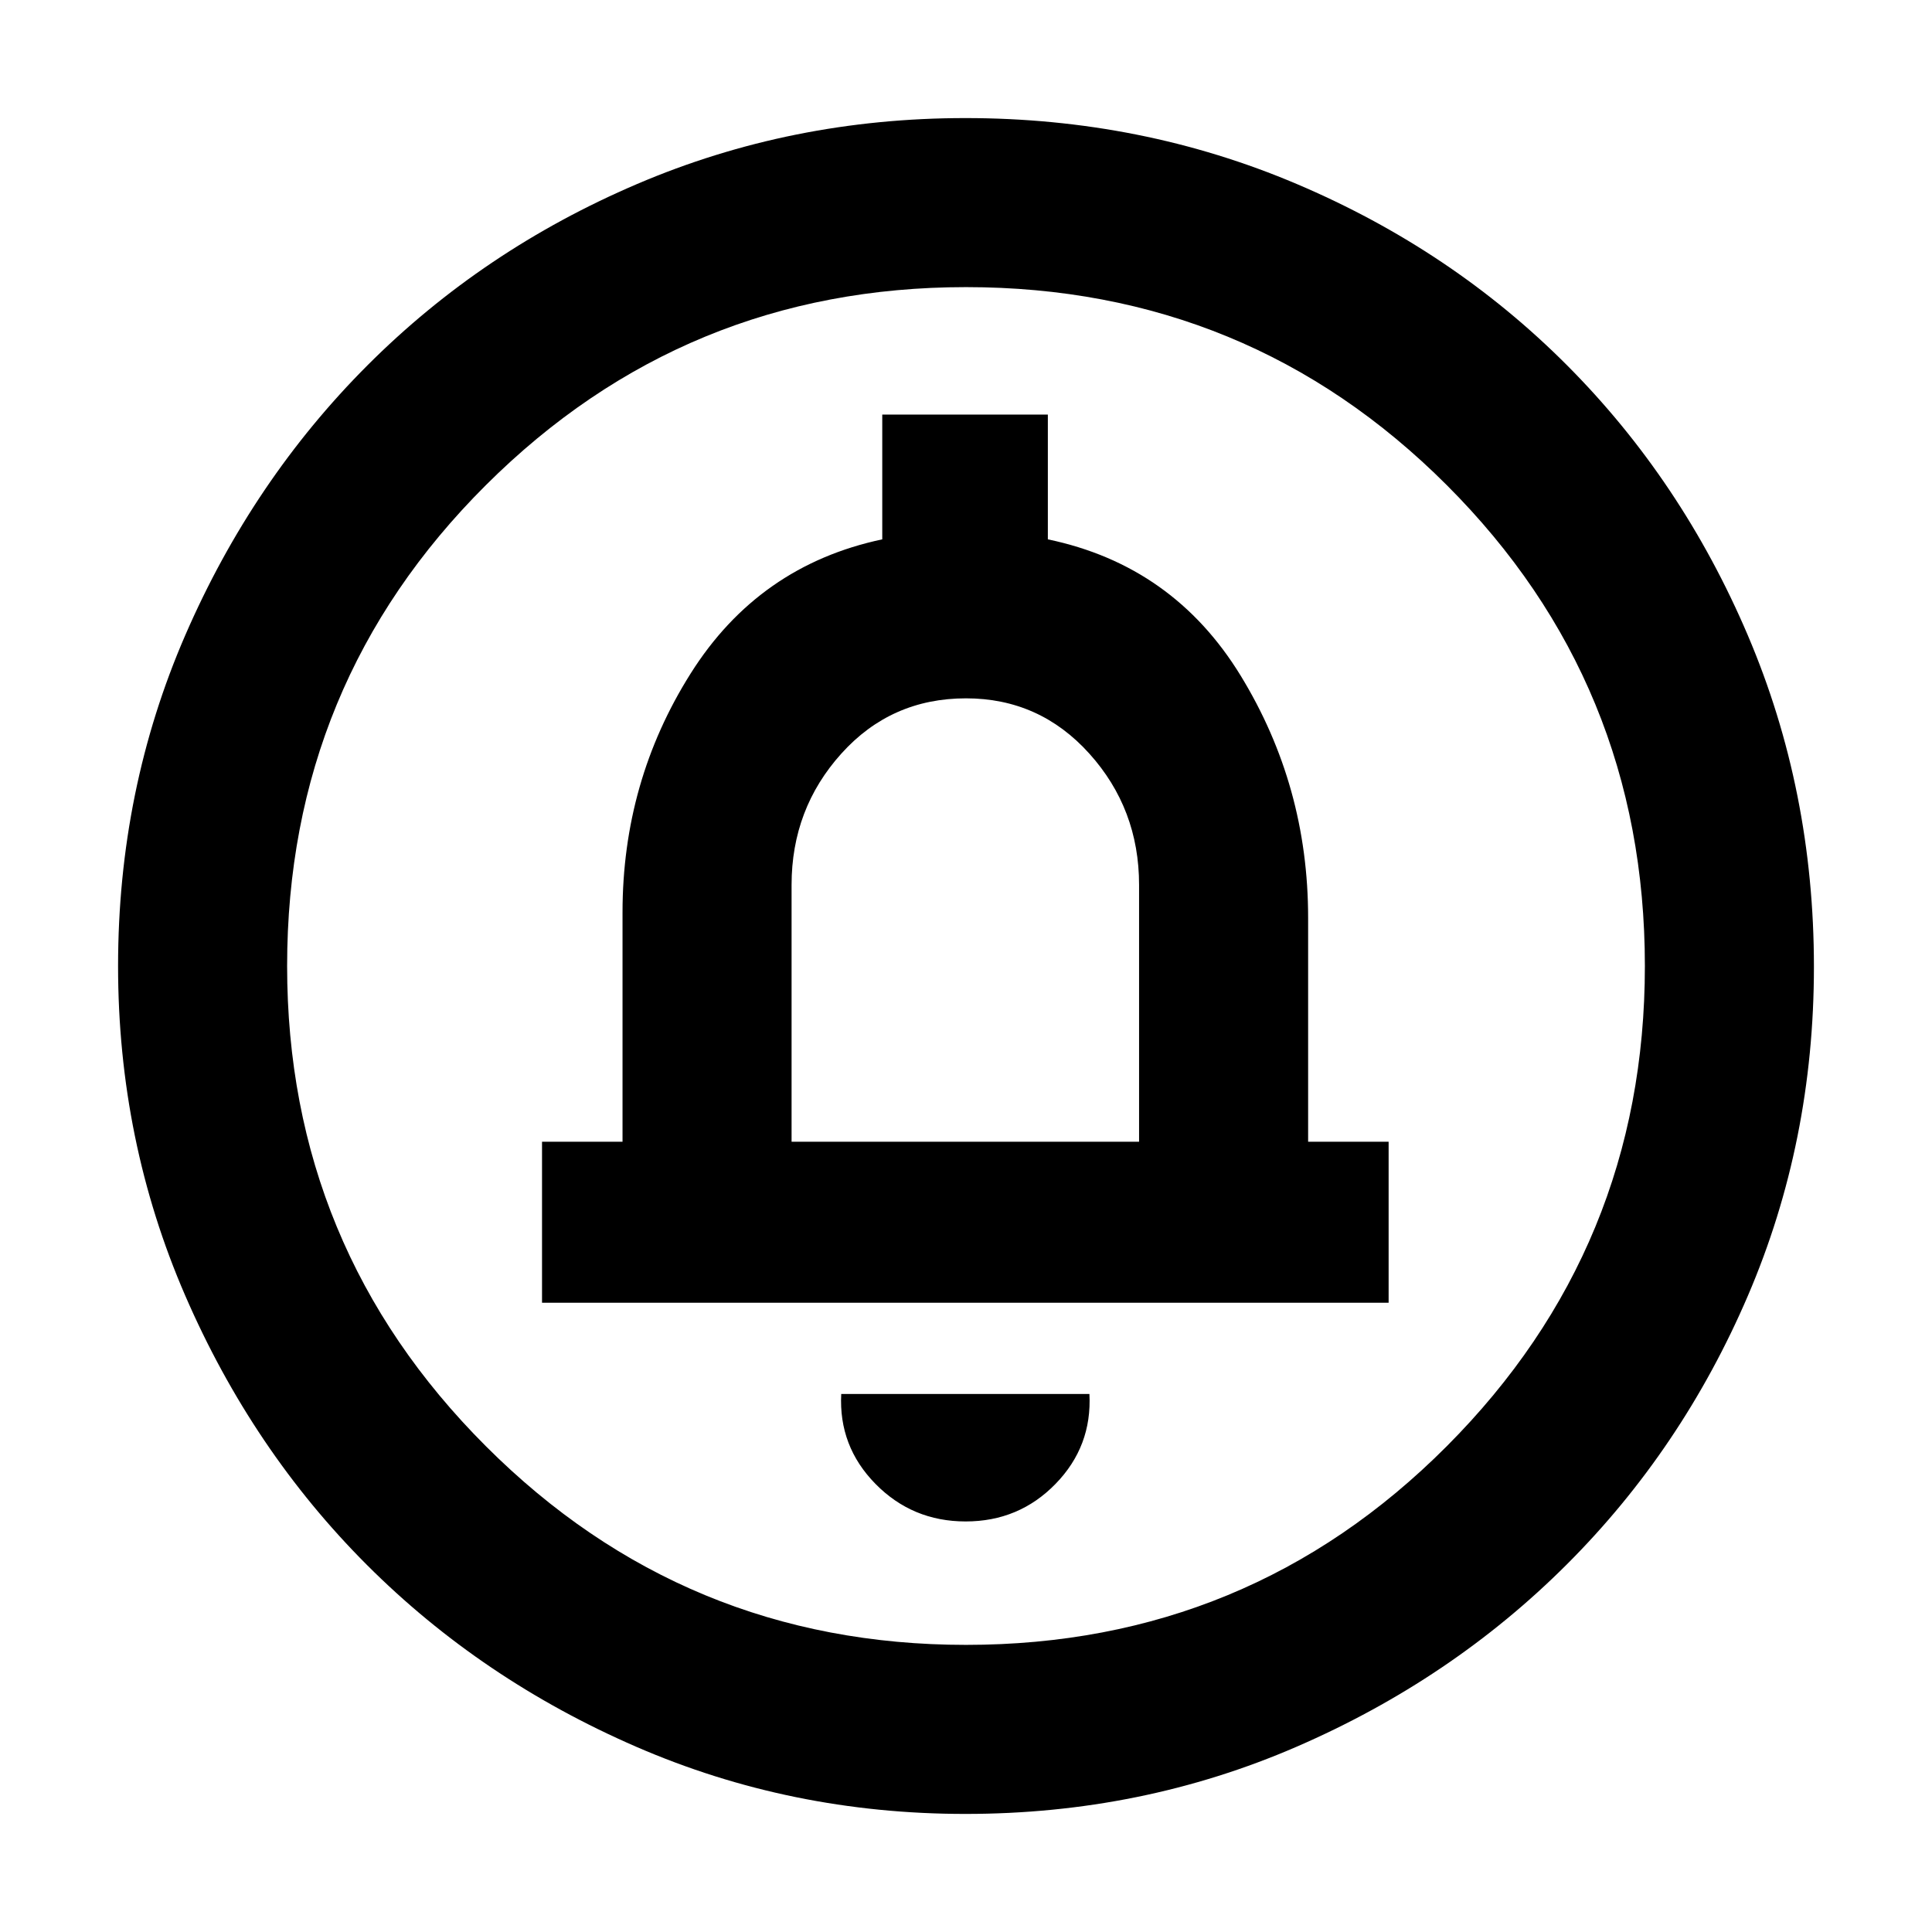 <svg xmlns="http://www.w3.org/2000/svg" height="40" viewBox="0 -960 960 960" width="40"><path d="M479.84-204q26.49 0 44.66-18.67 18.17-18.66 16.83-44.66H418q-1.33 26 17.01 44.66Q453.35-204 479.84-204ZM269.33-312.67H690v-80h-40V-504q0-65.48-33.5-120.24Q583-679 520.67-692v-62h-82.28v62q-61.39 13-95.22 66.67-33.84 53.66-33.84 118.66v114h-40v80Zm124-80v-127.62q0-37.79 24.73-65.25Q442.78-613 480-613q36.55 0 61.28 27.46Q566-558.08 566-520.29v127.62H393.33Zm86.36 334q-86.66 0-163.5-33.35t-133.83-90.34q-56.99-56.99-90.34-133.91Q58.67-393.2 58.67-480q0-87.48 33.41-164.42 33.41-76.94 90.62-134.16 57.21-57.23 133.87-89.99 76.65-32.76 163.13-32.76 87.52 0 164.66 32.76t134.22 90q57.09 57.24 89.92 134.29 32.83 77.06 32.83 164.67 0 86.94-32.76 163.34-32.76 76.39-89.99 133.58-57.22 57.2-134.26 90.61-77.04 33.41-164.63 33.41Zm.31-84q140.51 0 238.92-98.74T817.33-480q0-140.51-98.41-238.92T480-817.33q-139.85 0-238.59 98.41-98.74 98.41-98.74 238.92 0 139.85 98.74 238.59 98.74 98.74 238.59 98.74ZM480-480Z"/></svg>